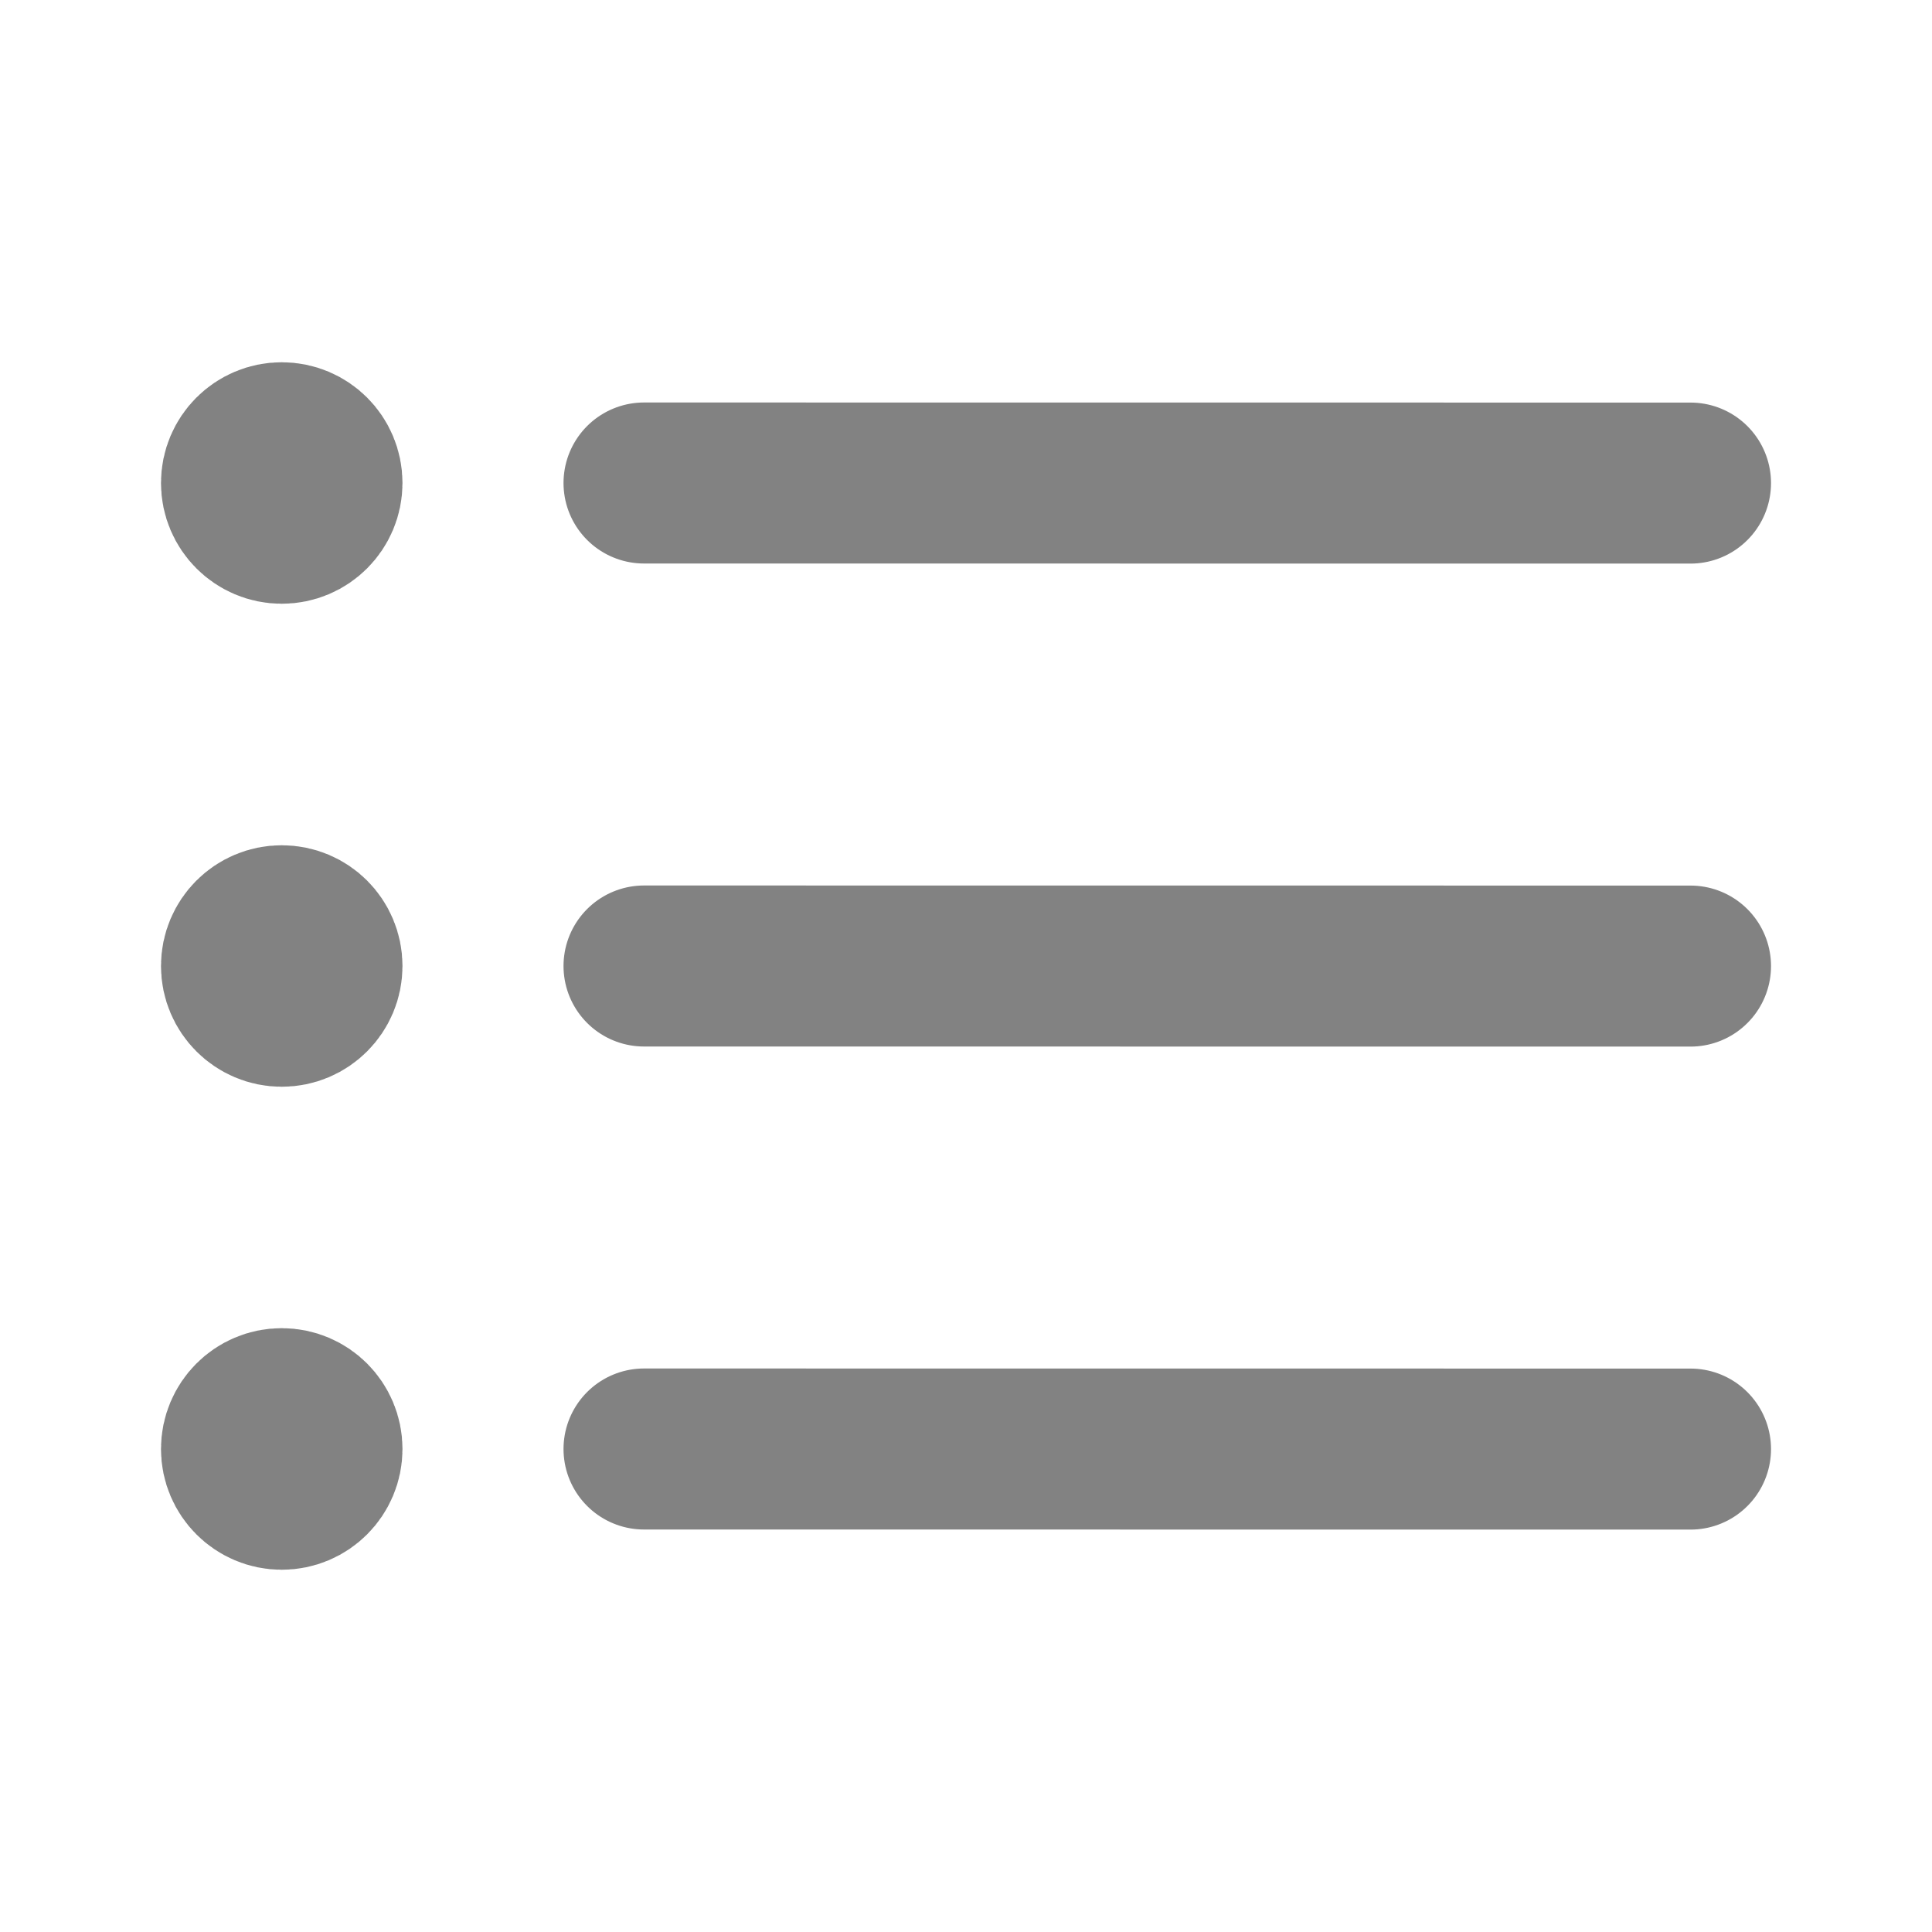 <svg width="23" height="23" viewBox="0 0 23 23" fill="none" xmlns="http://www.w3.org/2000/svg">
    <path d="M7.667 5.75L20.125 5.751M7.667 11.5L20.125 11.501M7.667 17.25L20.125 17.251M3.354 5.75H3.364M3.354 11.5H3.364M3.354 17.25H3.364M3.833 5.75C3.833 6.014 3.619 6.229 3.354 6.229C3.09 6.229 2.875 6.014 2.875 5.75C2.875 5.485 3.09 5.271 3.354 5.271C3.619 5.271 3.833 5.485 3.833 5.75ZM3.833 11.5C3.833 11.764 3.619 11.979 3.354 11.979C3.09 11.979 2.875 11.764 2.875 11.5C2.875 11.235 3.09 11.021 3.354 11.021C3.619 11.021 3.833 11.235 3.833 11.5ZM3.833 17.25C3.833 17.514 3.619 17.729 3.354 17.729C3.09 17.729 2.875 17.514 2.875 17.25C2.875 16.985 3.09 16.77 3.354 16.77C3.619 16.77 3.833 16.985 3.833 17.25Z"
          stroke="#828282" stroke-width="1.917" stroke-linecap="round" stroke-linejoin="round"/>
</svg>
